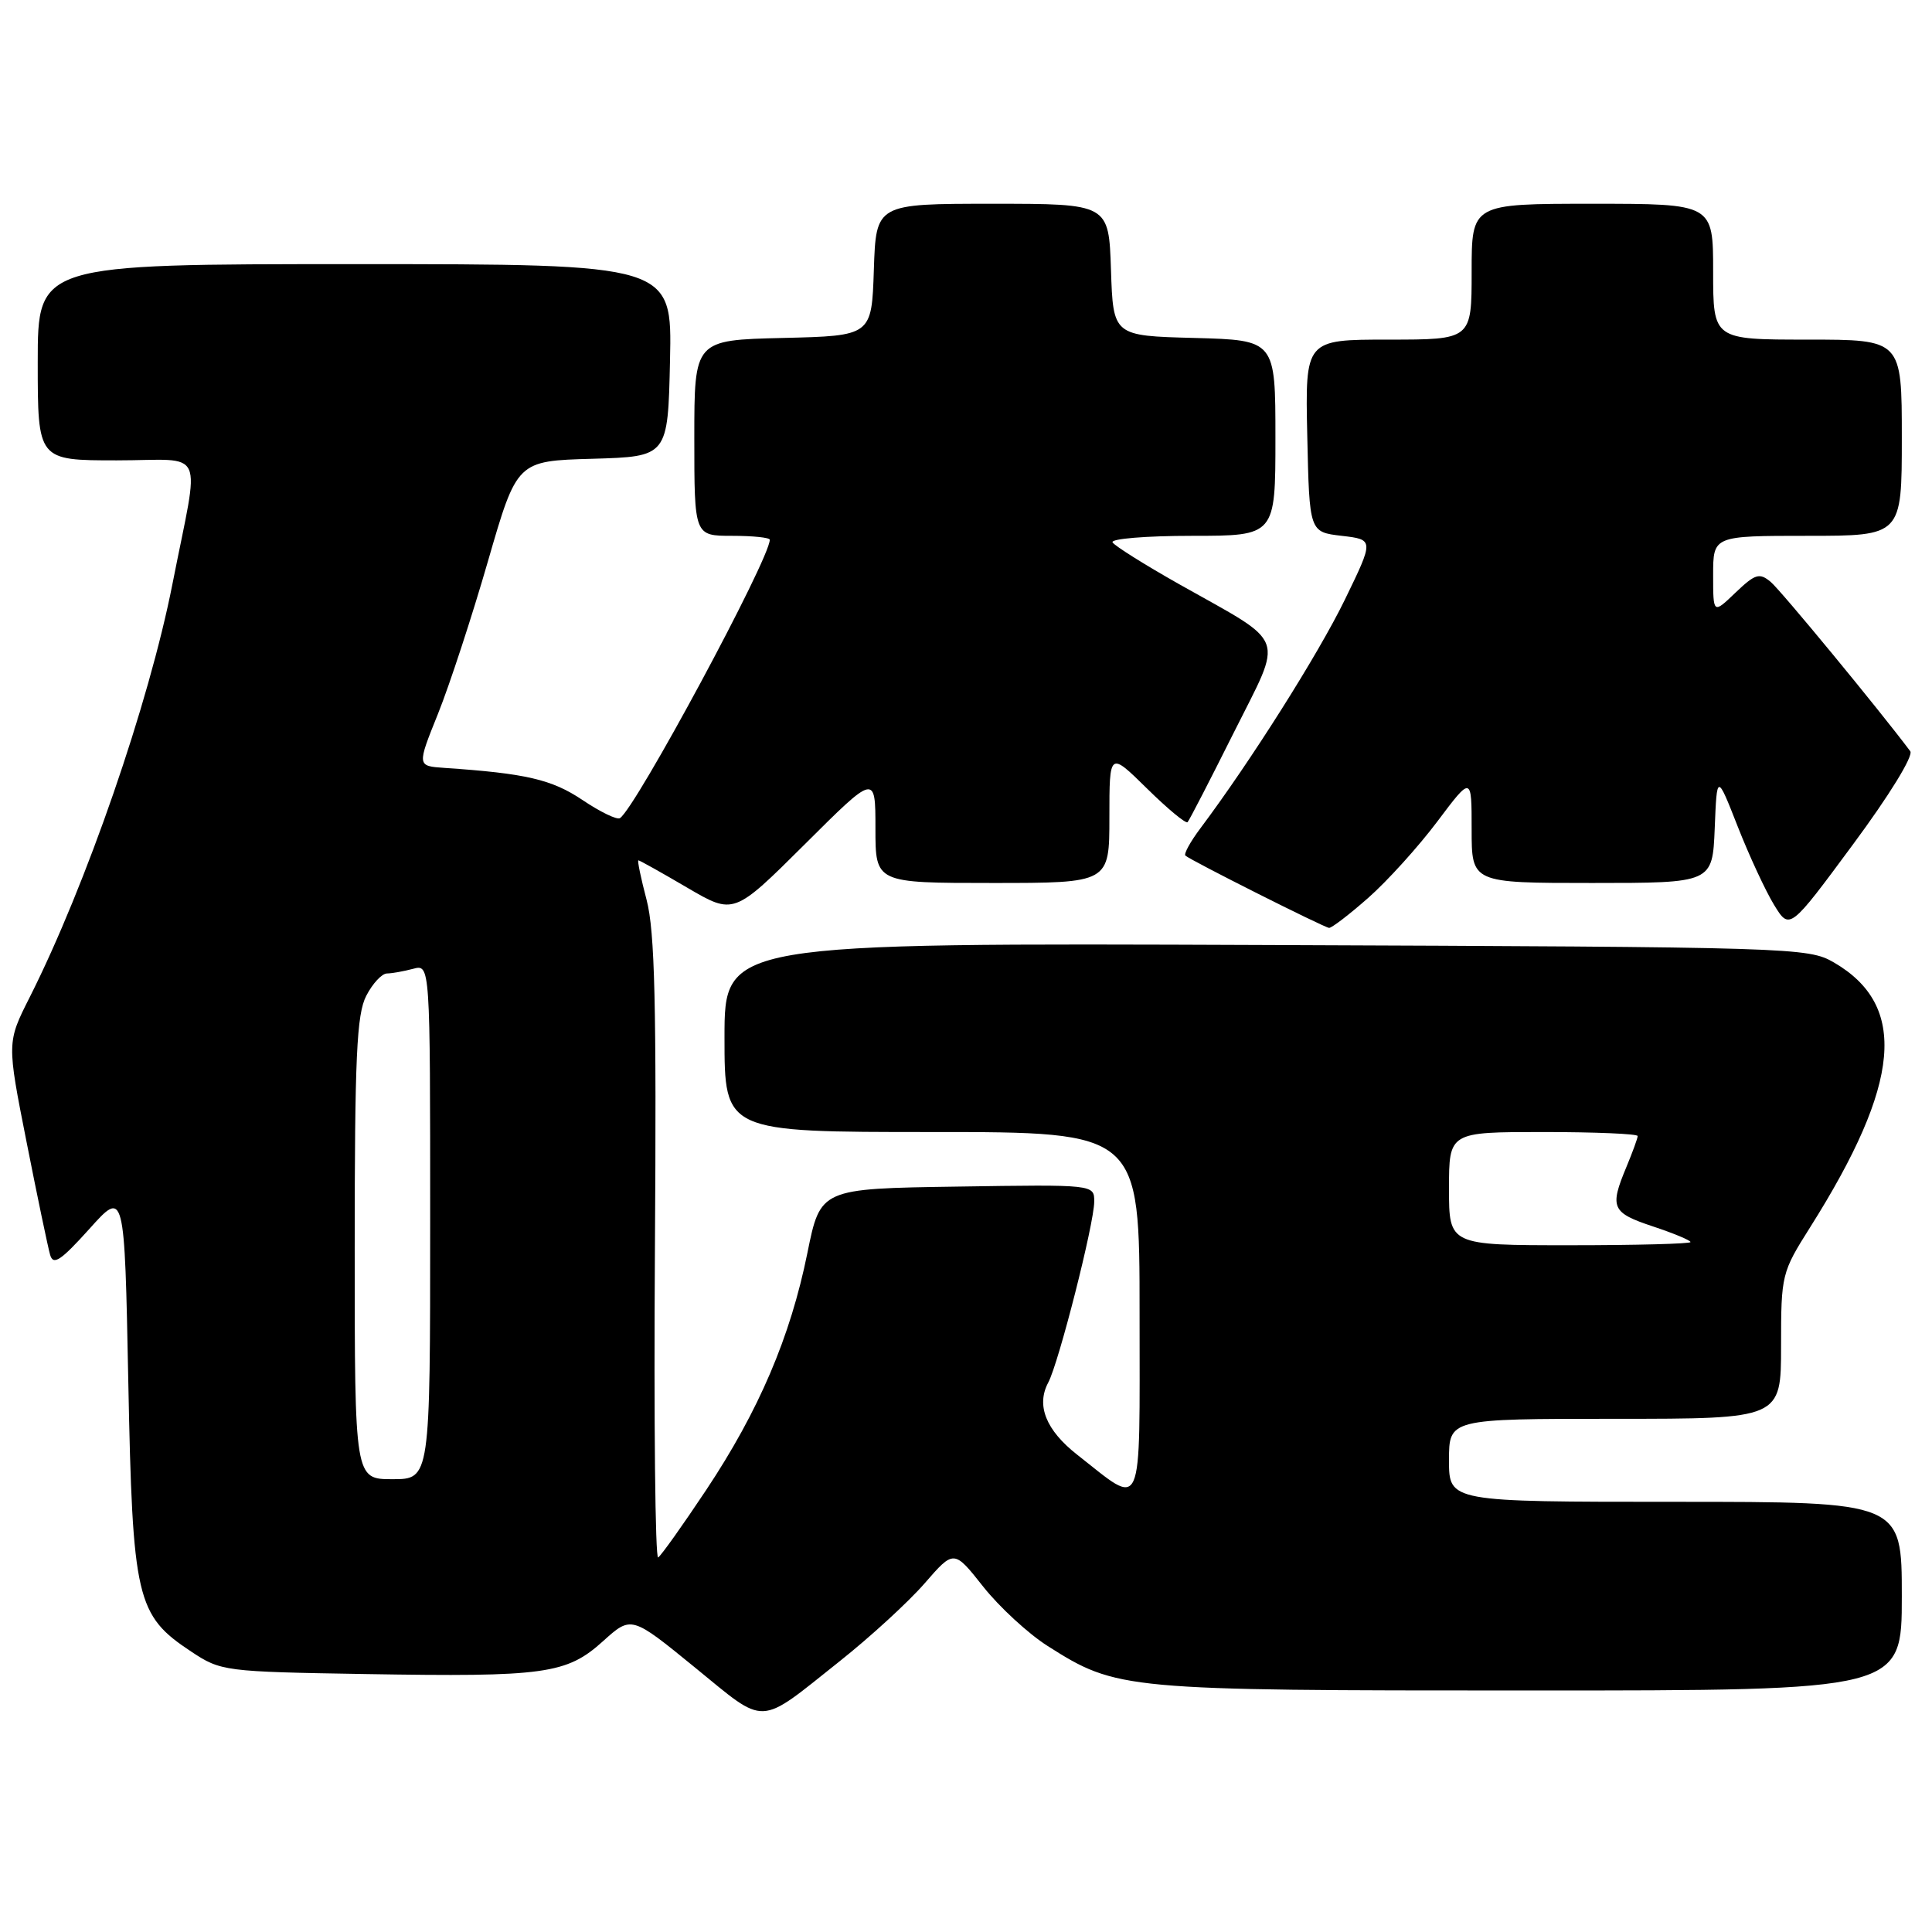 <?xml version="1.0" encoding="UTF-8" standalone="no"?>
<!DOCTYPE svg PUBLIC "-//W3C//DTD SVG 1.1//EN" "http://www.w3.org/Graphics/SVG/1.1/DTD/svg11.dtd" >
<svg xmlns="http://www.w3.org/2000/svg" xmlns:xlink="http://www.w3.org/1999/xlink" version="1.1" viewBox="0 0 256 256">
 <g >
 <path fill="currentColor"
d=" M 111.24 220.14 C 115.30 216.92 120.37 212.27 122.51 209.81 C 126.40 205.33 126.40 205.33 130.28 210.24 C 132.42 212.94 136.26 216.48 138.83 218.11 C 148.01 223.93 148.78 224.00 202.68 224.00 C 252.00 224.00 252.00 224.00 252.00 211.50 C 252.00 199.00 252.00 199.00 222.00 199.00 C 192.00 199.00 192.00 199.00 192.00 193.50 C 192.00 188.00 192.00 188.00 214.00 188.00 C 236.00 188.00 236.00 188.00 236.00 178.36 C 236.00 168.89 236.07 168.61 239.86 162.61 C 251.90 143.53 252.83 133.24 243.00 127.53 C 239.58 125.55 237.82 125.49 167.75 125.22 C 96.00 124.94 96.00 124.94 96.00 137.47 C 96.00 150.00 96.00 150.00 123.50 150.00 C 151.00 150.00 151.00 150.00 151.00 174.04 C 151.00 201.17 151.63 199.73 142.75 192.77 C 138.60 189.52 137.27 186.23 138.90 183.19 C 140.29 180.58 144.98 162.15 144.99 159.23 C 145.00 156.95 145.00 156.95 126.86 157.23 C 108.71 157.50 108.71 157.50 106.98 166.04 C 104.73 177.15 100.55 186.95 93.56 197.45 C 90.46 202.11 87.60 206.13 87.21 206.37 C 86.82 206.61 86.63 188.29 86.78 165.66 C 87.00 133.10 86.77 123.40 85.68 119.25 C 84.92 116.36 84.43 114.00 84.59 114.00 C 84.76 114.00 87.67 115.63 91.06 117.62 C 97.23 121.23 97.23 121.23 106.62 111.89 C 116.00 102.54 116.00 102.54 116.00 109.77 C 116.00 117.00 116.00 117.00 131.50 117.00 C 147.00 117.00 147.00 117.00 147.00 108.29 C 147.00 99.58 147.00 99.58 151.98 104.48 C 154.71 107.17 157.14 109.18 157.36 108.94 C 157.59 108.70 160.34 103.36 163.48 97.08 C 170.10 83.83 170.75 85.59 156.23 77.40 C 151.68 74.83 147.71 72.34 147.42 71.87 C 147.12 71.39 151.86 71.00 157.94 71.00 C 169.00 71.00 169.00 71.00 169.00 58.03 C 169.00 45.07 169.00 45.07 158.25 44.78 C 147.50 44.50 147.50 44.50 147.21 35.75 C 146.92 27.00 146.92 27.00 131.50 27.00 C 116.08 27.00 116.08 27.00 115.79 35.75 C 115.50 44.50 115.50 44.50 103.75 44.78 C 92.00 45.06 92.00 45.06 92.00 58.03 C 92.00 71.00 92.00 71.00 97.00 71.00 C 99.75 71.00 102.00 71.23 102.00 71.52 C 102.00 74.07 84.20 107.14 82.14 108.41 C 81.75 108.66 79.50 107.57 77.16 105.99 C 73.11 103.28 69.69 102.48 58.88 101.75 C 55.25 101.50 55.25 101.50 58.04 94.57 C 59.57 90.76 62.55 81.66 64.66 74.35 C 68.50 61.07 68.50 61.07 78.50 60.79 C 88.50 60.50 88.50 60.50 88.78 47.75 C 89.06 35.00 89.06 35.00 47.03 35.00 C 5.00 35.00 5.00 35.00 5.00 48.00 C 5.00 61.00 5.00 61.00 15.47 61.00 C 27.48 61.00 26.50 58.82 22.85 77.38 C 19.74 93.20 11.40 117.33 3.94 132.13 C 0.91 138.13 0.91 138.13 3.52 151.32 C 4.95 158.57 6.36 165.30 6.64 166.27 C 7.05 167.71 8.04 167.06 11.83 162.85 C 16.50 157.64 16.50 157.64 17.00 183.07 C 17.57 211.93 18.05 214.02 25.33 218.84 C 29.27 221.45 29.69 221.51 48.42 221.82 C 72.23 222.22 75.08 221.82 79.91 217.46 C 83.66 214.08 83.66 214.08 92.07 220.94 C 101.67 228.77 100.31 228.83 111.24 220.14 Z  M 181.30 118.97 C 183.82 116.75 187.93 112.21 190.44 108.87 C 195.00 102.80 195.00 102.80 195.00 109.90 C 195.00 117.00 195.00 117.00 210.96 117.00 C 226.91 117.00 226.91 117.00 227.21 109.75 C 227.50 102.50 227.50 102.50 230.25 109.50 C 231.76 113.35 233.93 118.02 235.06 119.88 C 237.13 123.26 237.13 123.26 245.51 111.92 C 250.35 105.39 253.57 100.14 253.12 99.54 C 248.96 93.99 235.94 78.19 234.62 77.10 C 233.13 75.86 232.57 76.04 229.96 78.53 C 227.00 81.37 227.00 81.37 227.00 76.19 C 227.00 71.00 227.00 71.00 239.50 71.00 C 252.00 71.00 252.00 71.00 252.00 58.00 C 252.00 45.00 252.00 45.00 239.50 45.00 C 227.00 45.00 227.00 45.00 227.00 36.00 C 227.00 27.00 227.00 27.00 211.00 27.00 C 195.00 27.00 195.00 27.00 195.00 36.00 C 195.00 45.00 195.00 45.00 183.97 45.00 C 172.94 45.00 172.94 45.00 173.22 57.75 C 173.50 70.50 173.50 70.50 177.78 71.00 C 182.07 71.50 182.07 71.50 178.18 79.50 C 174.70 86.65 165.72 100.87 159.07 109.74 C 157.73 111.52 156.84 113.15 157.07 113.37 C 157.75 114.00 175.43 122.89 176.11 122.95 C 176.44 122.98 178.78 121.19 181.30 118.97 Z  M 47.00 165.45 C 47.00 140.02 47.26 134.41 48.53 131.95 C 49.36 130.33 50.60 128.99 51.28 128.99 C 51.95 128.98 53.51 128.70 54.75 128.37 C 57.00 127.77 57.00 127.77 57.00 161.88 C 57.00 196.00 57.00 196.00 52.00 196.00 C 47.00 196.00 47.00 196.00 47.00 165.45 Z  M 192.00 157.50 C 192.00 150.00 192.00 150.00 204.50 150.00 C 211.38 150.00 217.00 150.24 217.00 150.53 C 217.00 150.82 216.32 152.68 215.50 154.65 C 213.26 160.02 213.56 160.69 219.00 162.50 C 221.75 163.41 224.00 164.35 224.00 164.58 C 224.00 164.81 216.80 165.00 208.00 165.00 C 192.00 165.00 192.00 165.00 192.00 157.50 Z "/>
</g>
</svg>